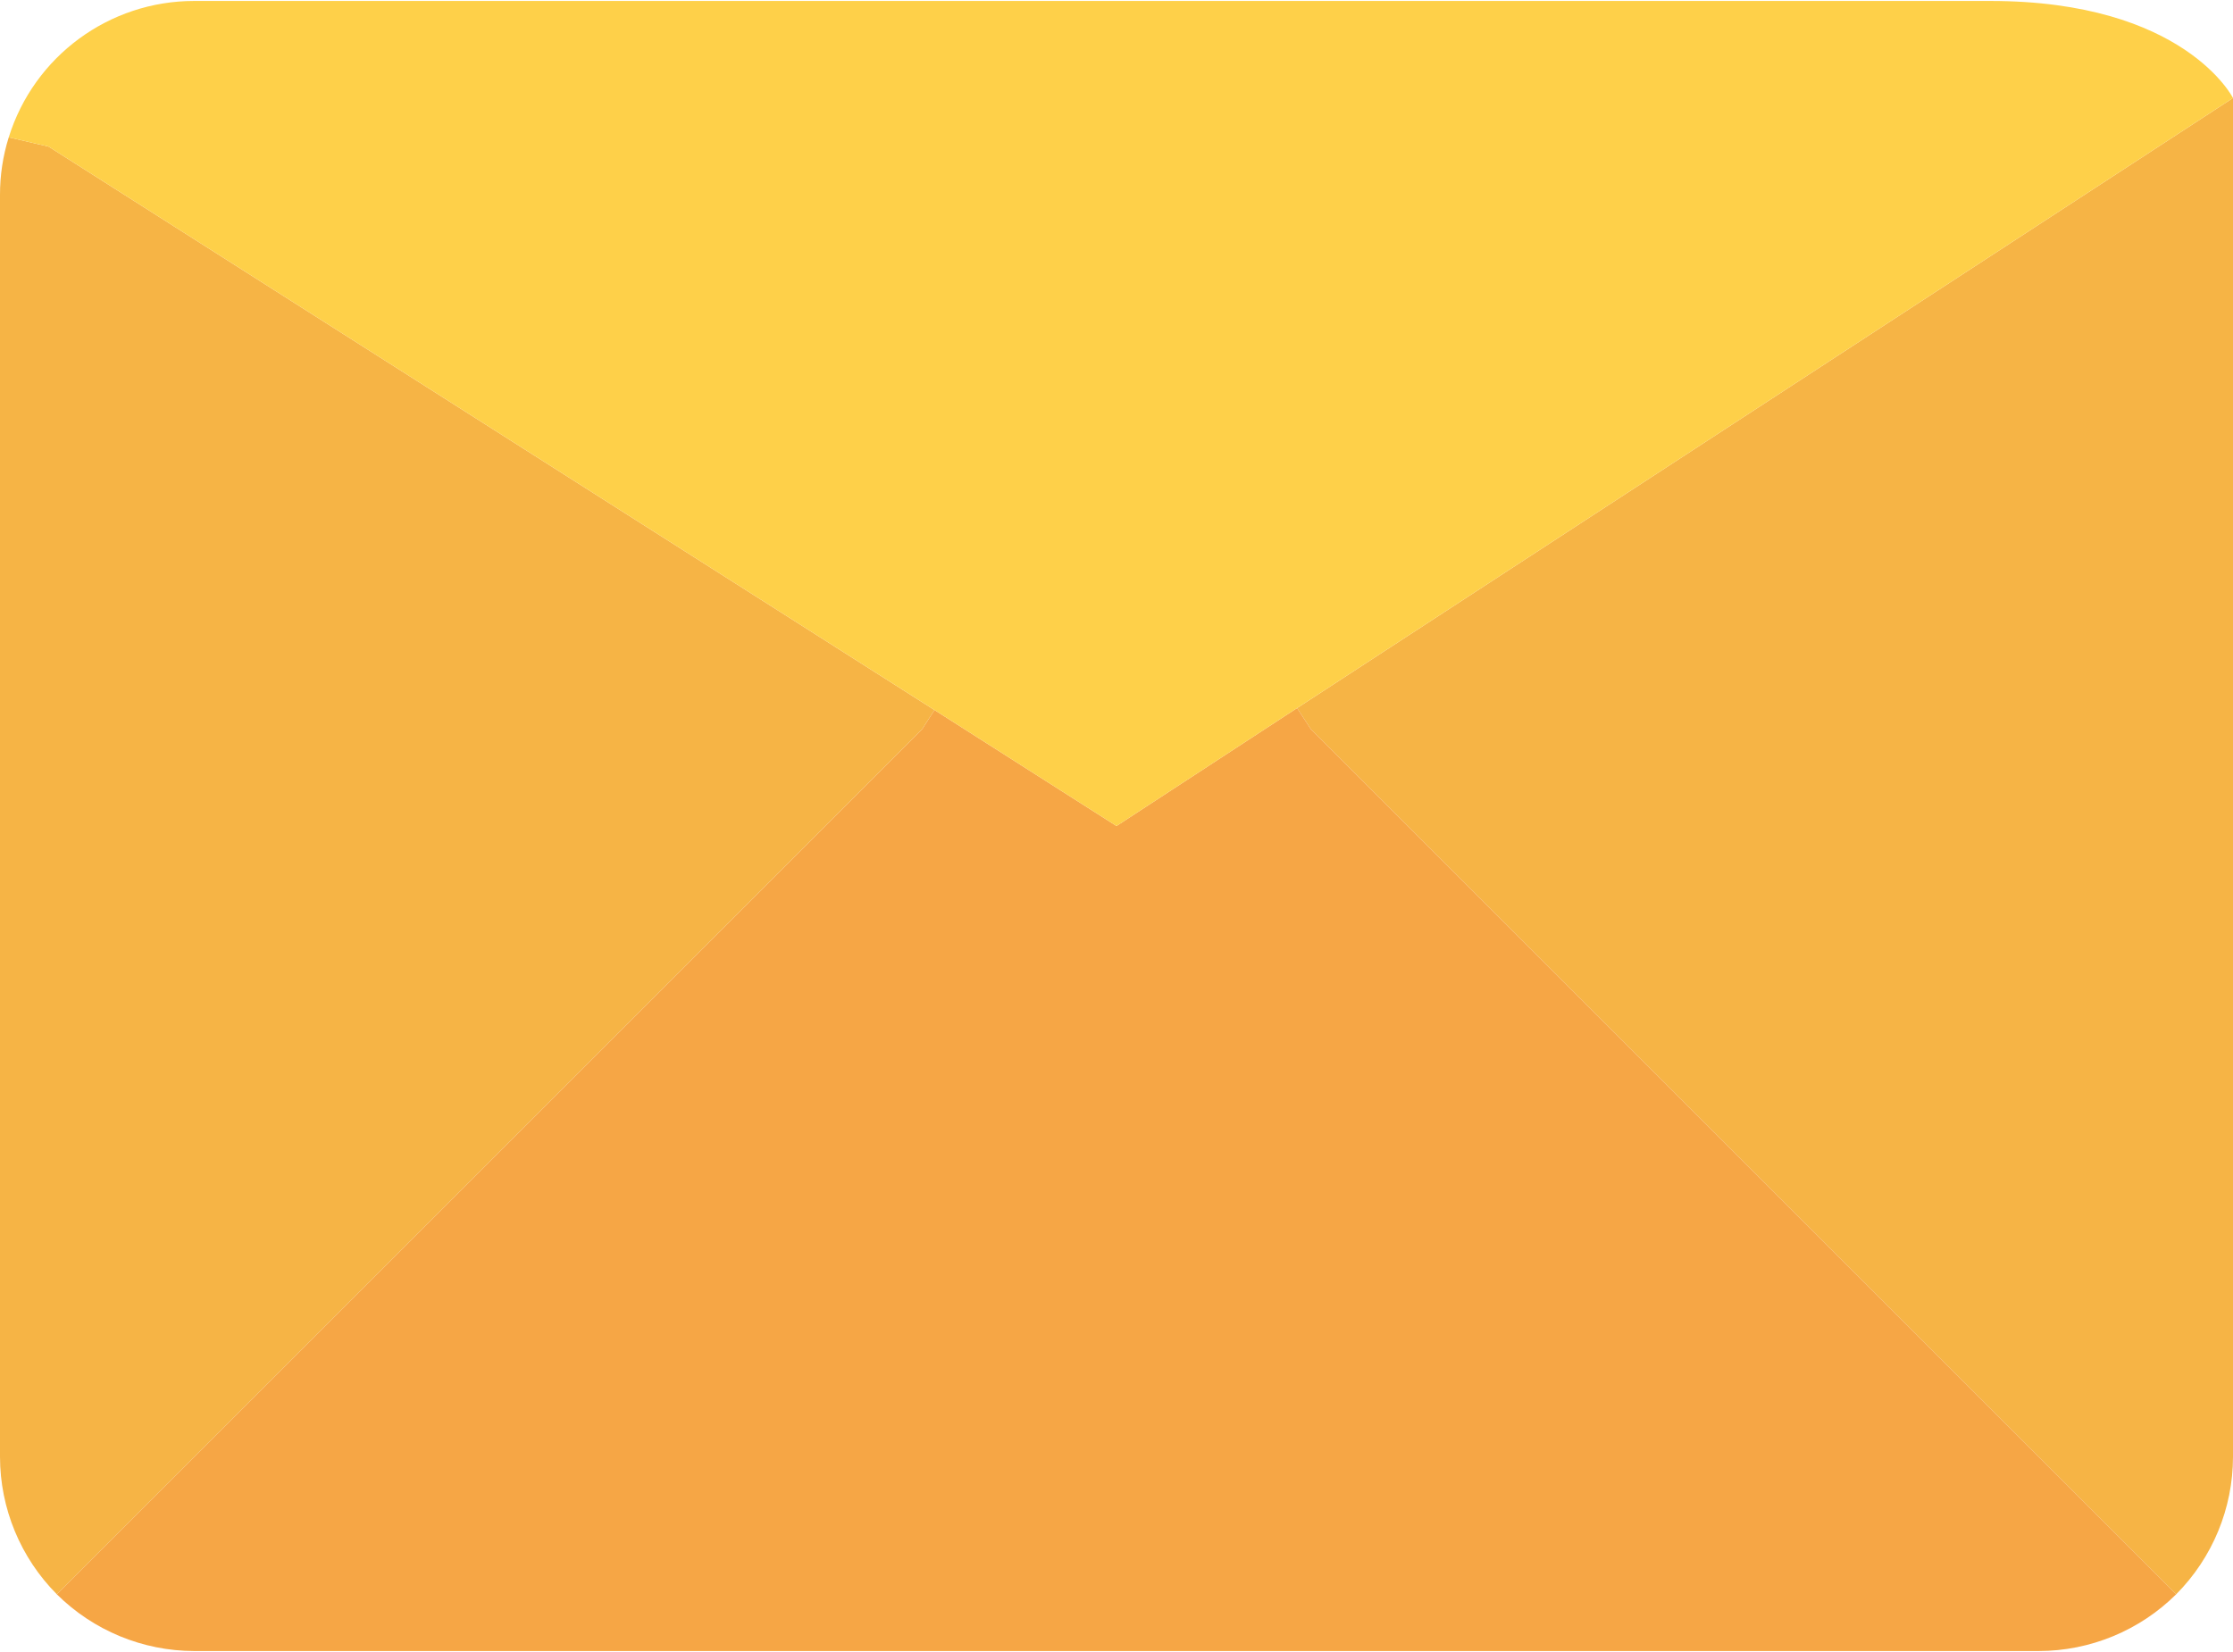 <svg width="100" height="74" viewBox="0 0 100 74" fill="none" xmlns="http://www.w3.org/2000/svg">
<g id="fi_873360" clip-path="url(#clip0_9779_1612)">
<path id="Vector" d="M100 4.391V65.261C99.996 67.567 99.082 69.778 97.457 71.413L58.696 32.652L58.087 31.717L100 4.391Z" fill="#F6B445"/>
<path id="Vector_2" d="M97.457 71.413C95.821 73.038 93.61 73.952 91.304 73.957H8.696C6.39 73.952 4.179 73.038 2.543 71.413L41.304 32.652L41.848 31.804L50 37L58.087 31.717L58.696 32.652L97.457 71.413Z" fill="#F6A645"/>
<path id="Vector_3" d="M41.848 31.804L41.304 32.652L2.544 71.413C0.918 69.778 0.004 67.567 3.91438e-05 65.261V8.739C-0.003 7.862 0.129 6.99 0.391 6.152L2.174 6.565L41.848 31.804Z" fill="#F6B445"/>
<path id="Vector_4" d="M100 4.391L58.087 31.717L50 37L41.848 31.804L2.174 6.565L0.391 6.152C1.524 2.518 4.889 0.042 8.696 0.043H89.131C97.826 0.043 100 4.391 100 4.391Z" fill="#FED049"/>
</g>
<defs>
<clipPath id="clip0_9779_1612">
<rect width="100" height="74" fill="white"/>
</clipPath>
</defs>
</svg>
